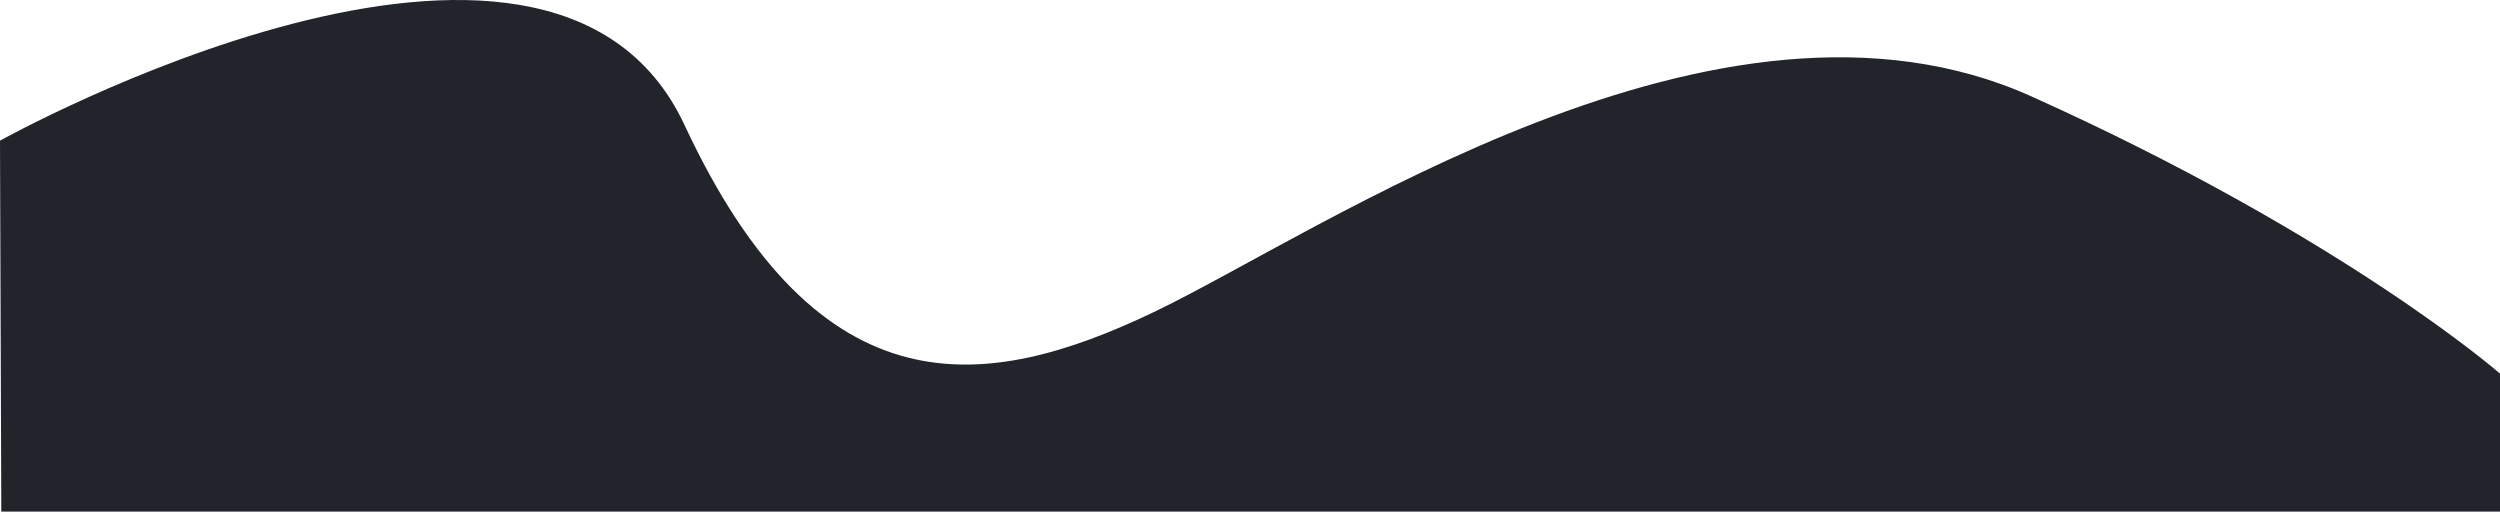 <svg id="Capa_1" data-name="Capa 1" xmlns="http://www.w3.org/2000/svg" viewBox="0 0 1921 393.09"><defs><style>.cls-1{fill:#22242b;}</style></defs><title>forma4</title><path class="cls-1" d="M-1,133s422-235,526-12S757,326,885,265,1320-9,1560,99s360,213,360,213V418H0Z" transform="translate(1 -24.91)"/></svg>